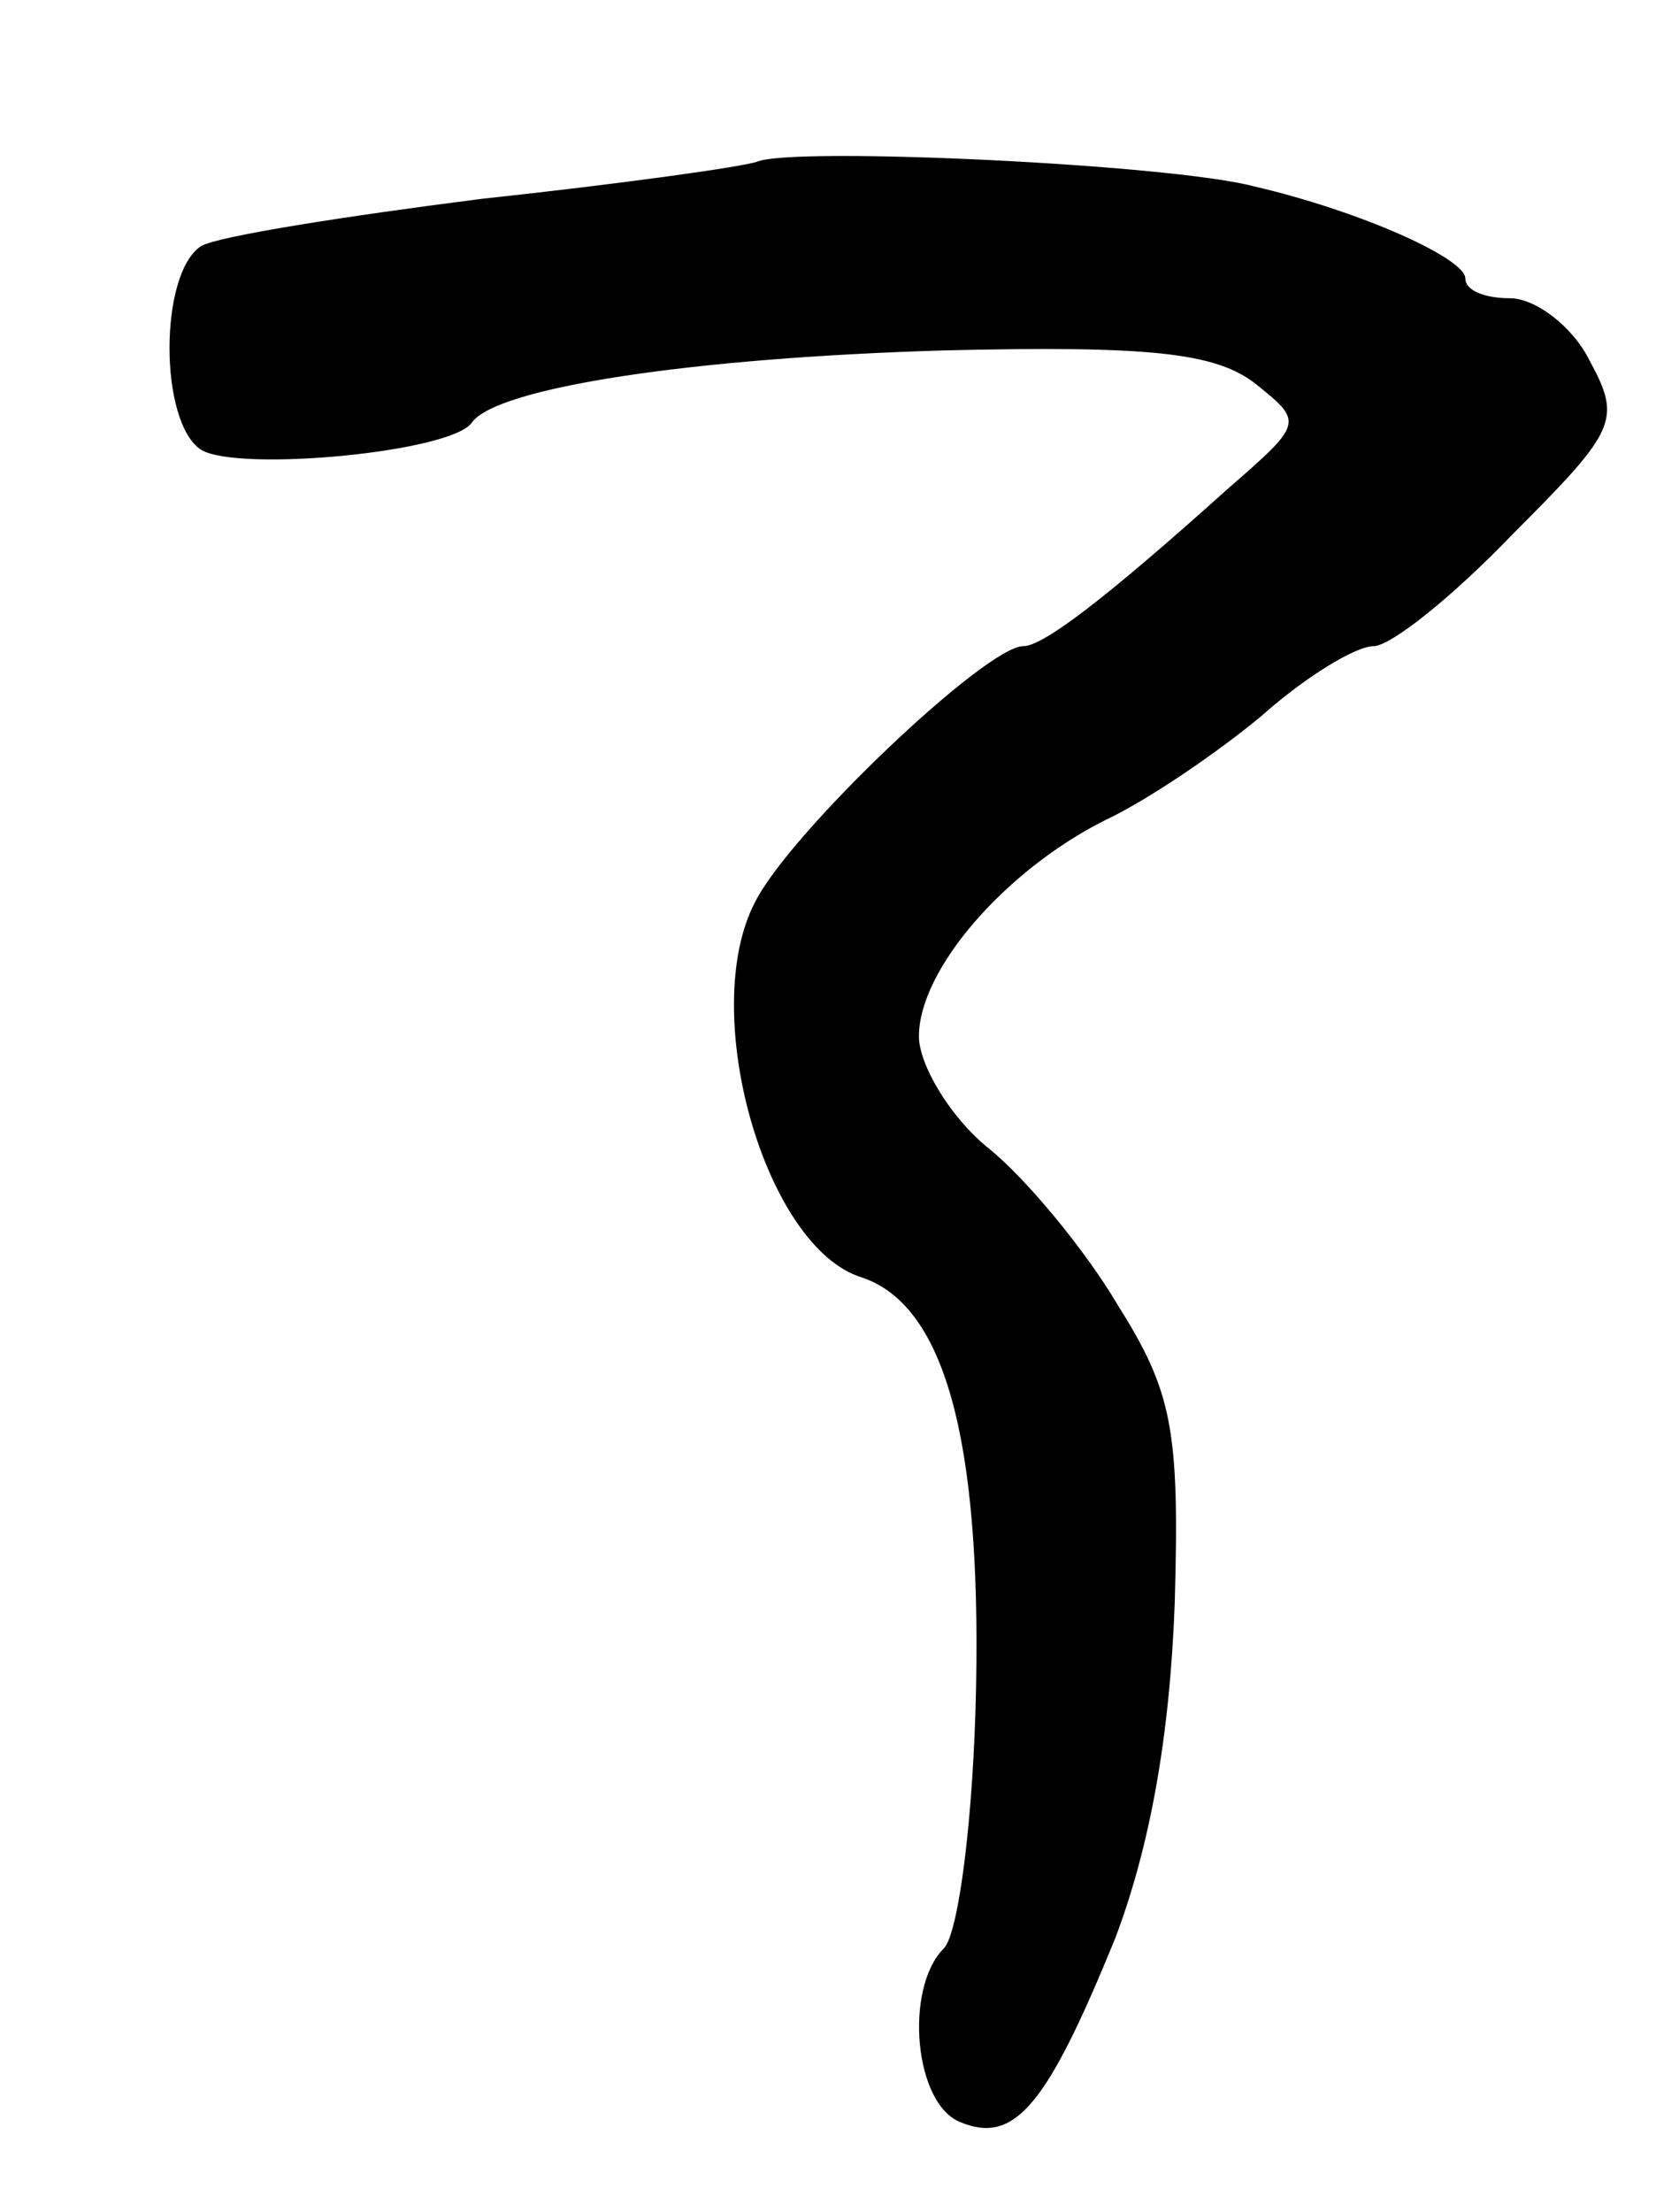 <svg version="1.0" xmlns="http://www.w3.org/2000/svg"
 width="67pt" height="89pt" viewBox="0 0 67 89"
 preserveAspectRatio="xMidYMid meet">
<g transform="translate(0,89) scale(0.1,-0.1)"
fill="#000000" stroke="none">
<path d="M305 825 c-5 -2 -55 -9 -111 -15 -55 -7 -106 -15 -113 -19 -17 -11
-17 -71 0 -82 15 -9 101 -1 109 11 10 14 88 26 190 29 83 2 109 -1 125 -13 20
-16 20 -16 -11 -43 -49 -44 -74 -63 -82 -63 -15 0 -94 -75 -108 -103 -23 -44
4 -139 43 -151 33 -11 48 -64 46 -165 -1 -52 -7 -99 -13 -105 -16 -16 -12 -63
7 -70 22 -9 35 8 62 74 14 37 22 81 24 135 2 70 -1 85 -23 120 -13 22 -37 51
-52 63 -16 13 -28 34 -28 45 0 27 35 67 75 87 17 8 45 27 63 42 18 16 38 28
45 28 7 0 32 20 56 45 42 42 44 46 31 70 -7 14 -22 25 -32 25 -10 0 -18 3 -18
8 0 8 -42 27 -85 37 -34 9 -185 16 -200 10z"/>
</g>
</svg>
